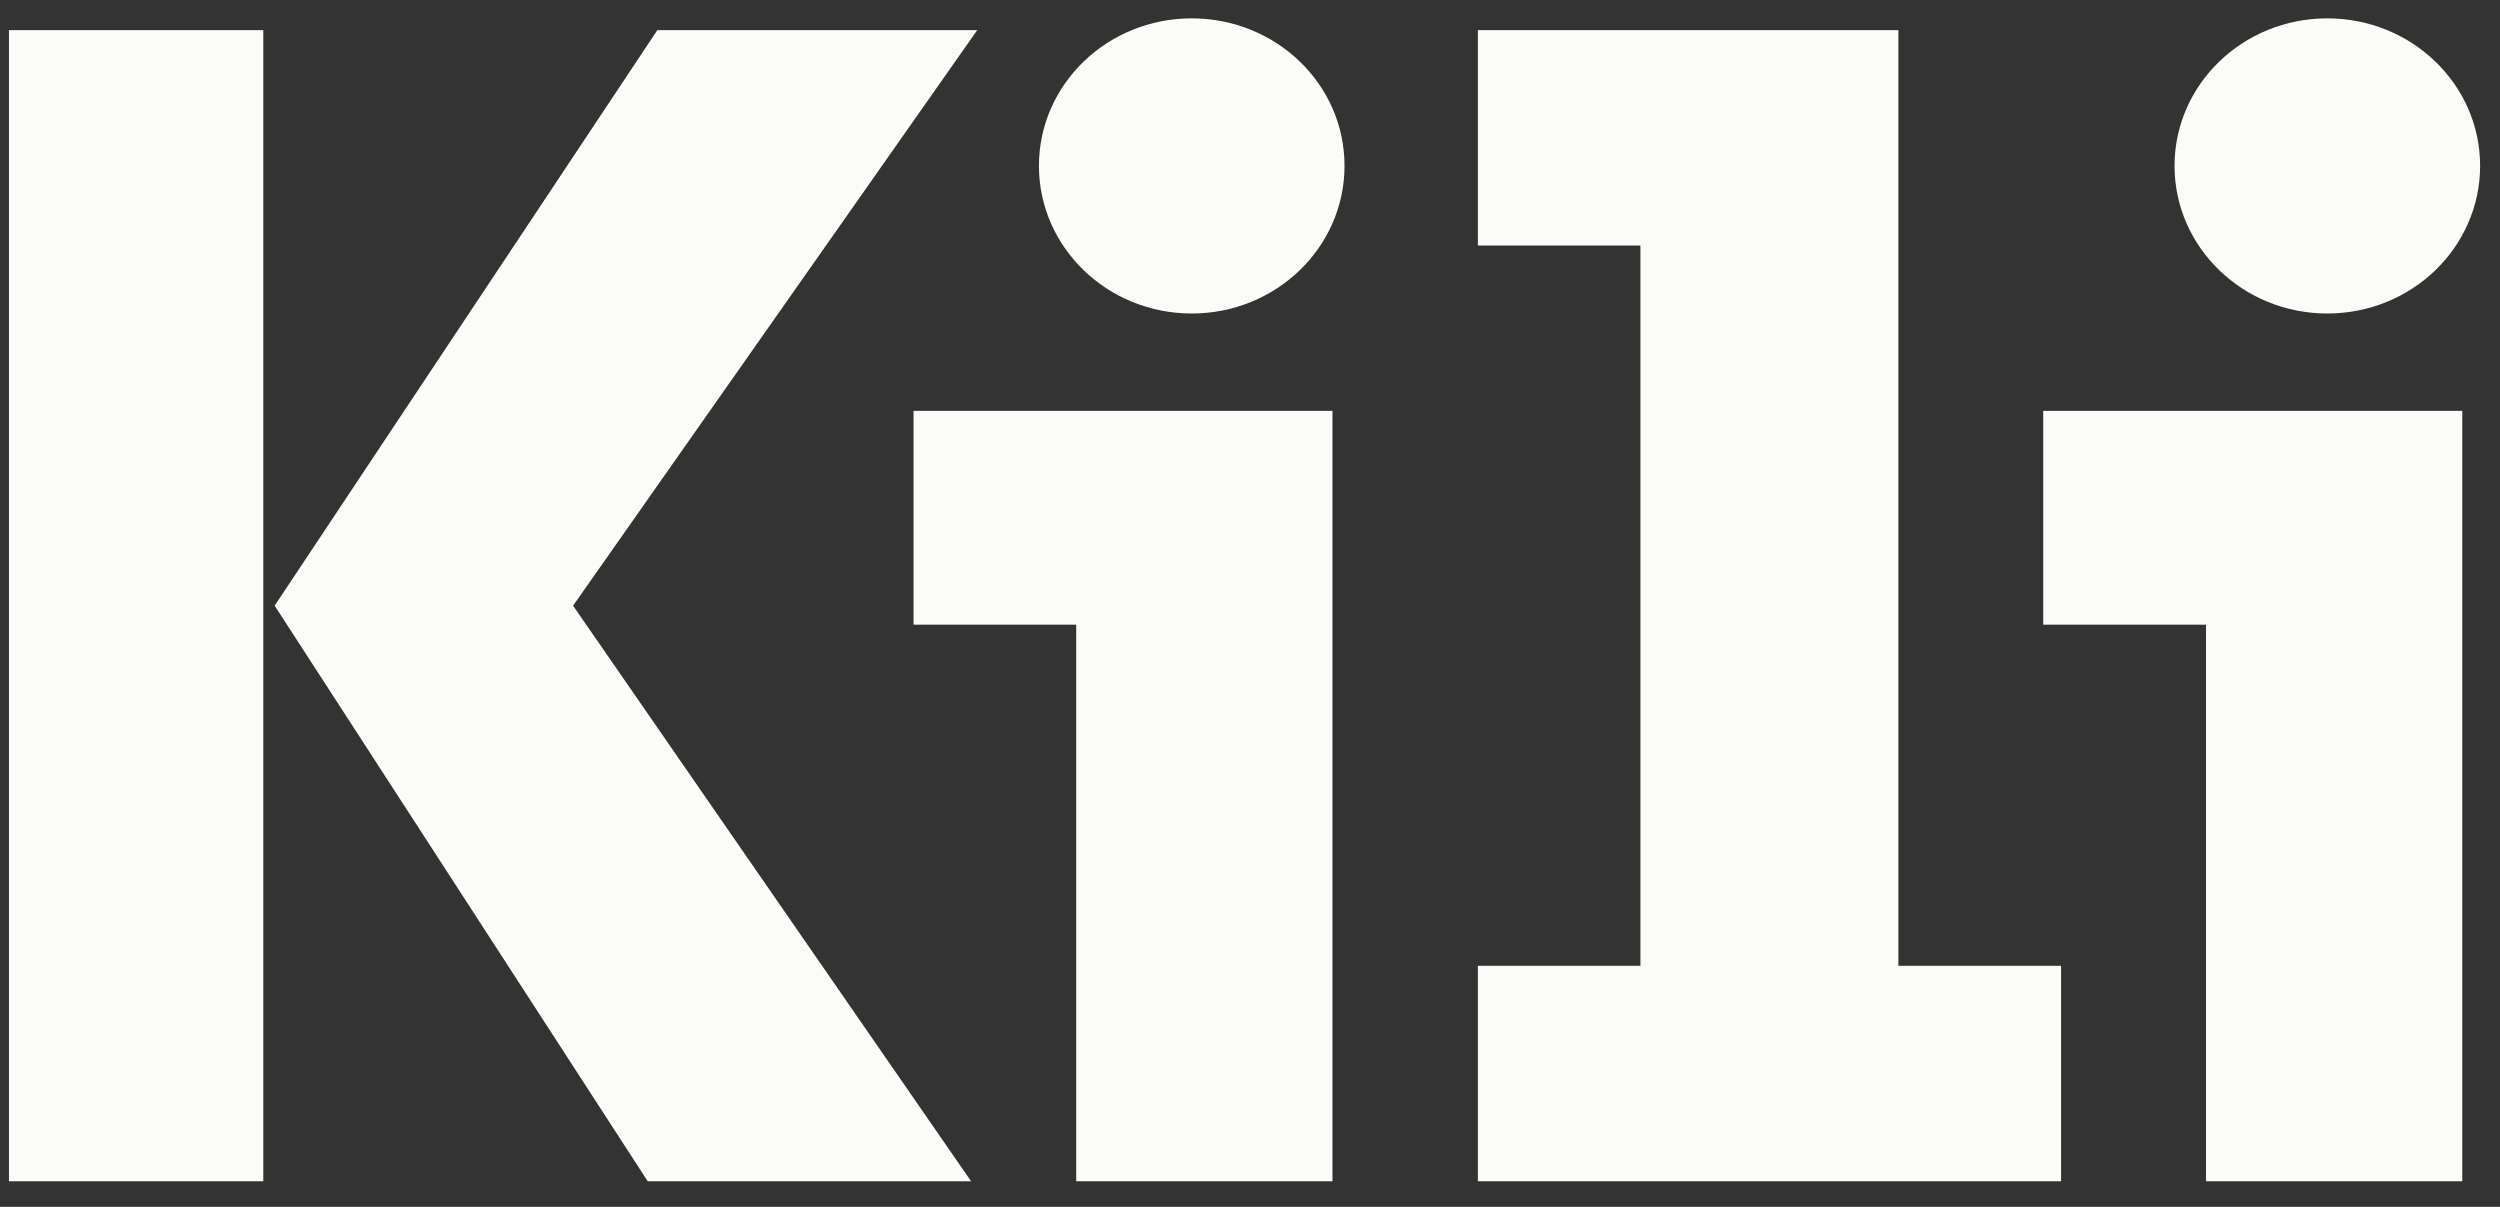 <svg width="87" height="42" viewBox="0 0 87 42" fill="none" xmlns="http://www.w3.org/2000/svg">
<rect x="0" y="0" width="87" height="42" fill="#333333" stroke="none"/>
<g clip-path="url(#clip0_58_739)">
<path d="M34.008 1.048H22.876L9.558 21.078L22.54 41.108H33.794L19.943 21.078L34.008 1.048Z" fill="#FBFCF8"/>
<path d="M31.791 21.738H37.452V41.107H46.37V14.299H31.791V21.738Z" fill="#FBFCF8"/>
<path d="M66.064 1.048H51.43V8.544H57.087V33.611H51.43V41.107H71.725V33.611H66.064V1.048Z" fill="#FBFCF8"/>
<path d="M71.104 21.738H76.769V41.107H85.687V14.299H71.104V21.738Z" fill="#FBFCF8"/>
<path d="M9.163 1.048H0.312V41.107H9.163V1.048Z" fill="#FBFCF8"/>
<path d="M41.472 0.639C38.535 0.639 36.155 2.935 36.155 5.773C36.155 8.606 38.535 10.91 41.472 10.91C44.409 10.91 46.789 8.606 46.789 5.773C46.793 2.935 44.409 0.639 41.472 0.639Z" fill="#FBFCF8"/>
<path d="M80.991 10.91C83.928 10.91 86.308 8.606 86.308 5.773C86.308 2.939 83.928 0.639 80.991 0.639C78.054 0.639 75.674 2.935 75.674 5.773C75.674 8.606 78.054 10.91 80.991 10.91Z" fill="#FBFCF8"/>
</g>
<defs>
<clipPath id="clip0_58_739">
<rect width="86" height="40.469" fill="white" transform="translate(0.31 0.639)"/>
</clipPath>
</defs>
</svg>
